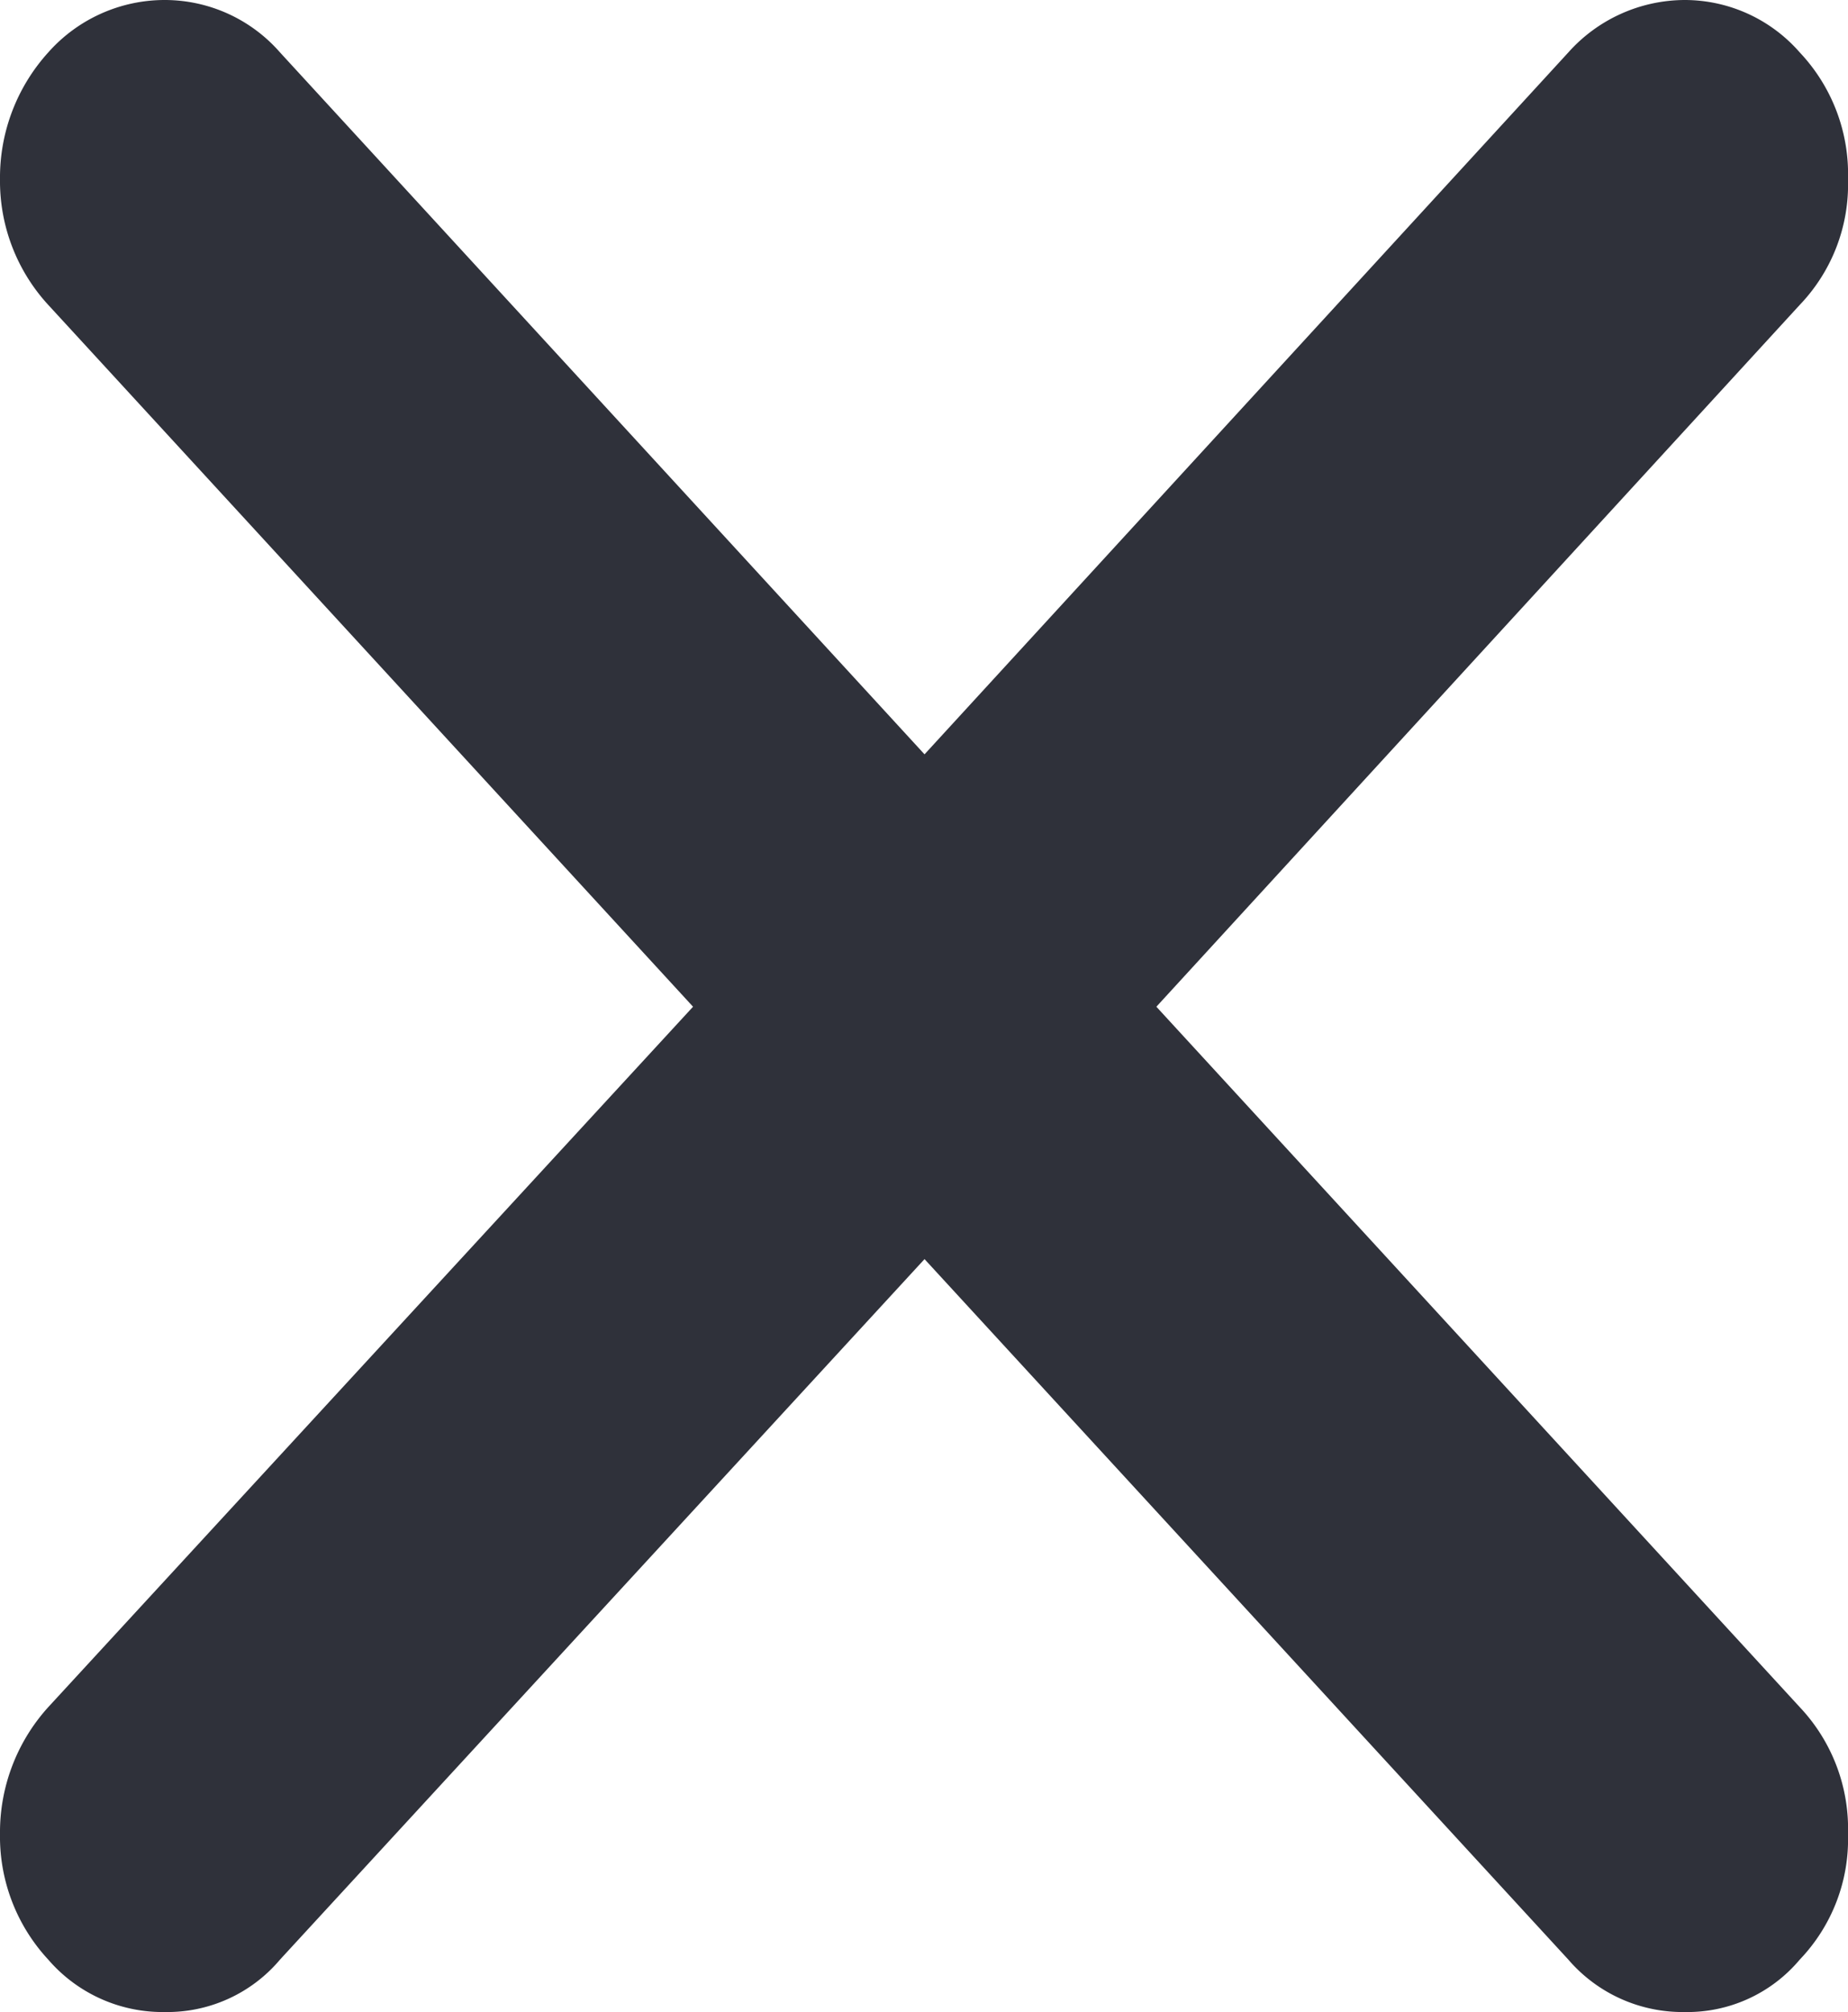 <svg xmlns="http://www.w3.org/2000/svg" viewBox="0 0 52.13 56.76"><defs><style>.cls-1{fill:#2f313a;}</style></defs><g id="Capa_2" data-name="Capa 2"><g id="TEXTURAS"><path id="Trazado_5092" data-name="Trazado 5092" class="cls-1" d="M50.77,8.6a4.91,4.91,0,0,0,1.36-3.54,5,5,0,0,0-1.36-3.58A4.31,4.31,0,0,0,47.52,0a4.42,4.42,0,0,0-3.28,1.48L26.08,21.28,7.9,1.48A4.32,4.32,0,0,0,4.65,0,4.39,4.39,0,0,0,1.36,1.48,5.26,5.26,0,0,0,0,5.06,5.16,5.16,0,0,0,1.36,8.6L19.55,28.4,1.36,48.16A5.26,5.26,0,0,0,0,51.74a5.1,5.1,0,0,0,1.36,3.54,4.26,4.26,0,0,0,3.29,1.48A4.16,4.16,0,0,0,7.9,55.28L26.08,35.52,44.24,55.28a4.25,4.25,0,0,0,3.28,1.48,4.14,4.14,0,0,0,3.25-1.48,4.91,4.91,0,0,0,1.36-3.54,5,5,0,0,0-1.36-3.58L32.62,28.4Z"/></g></g></svg>